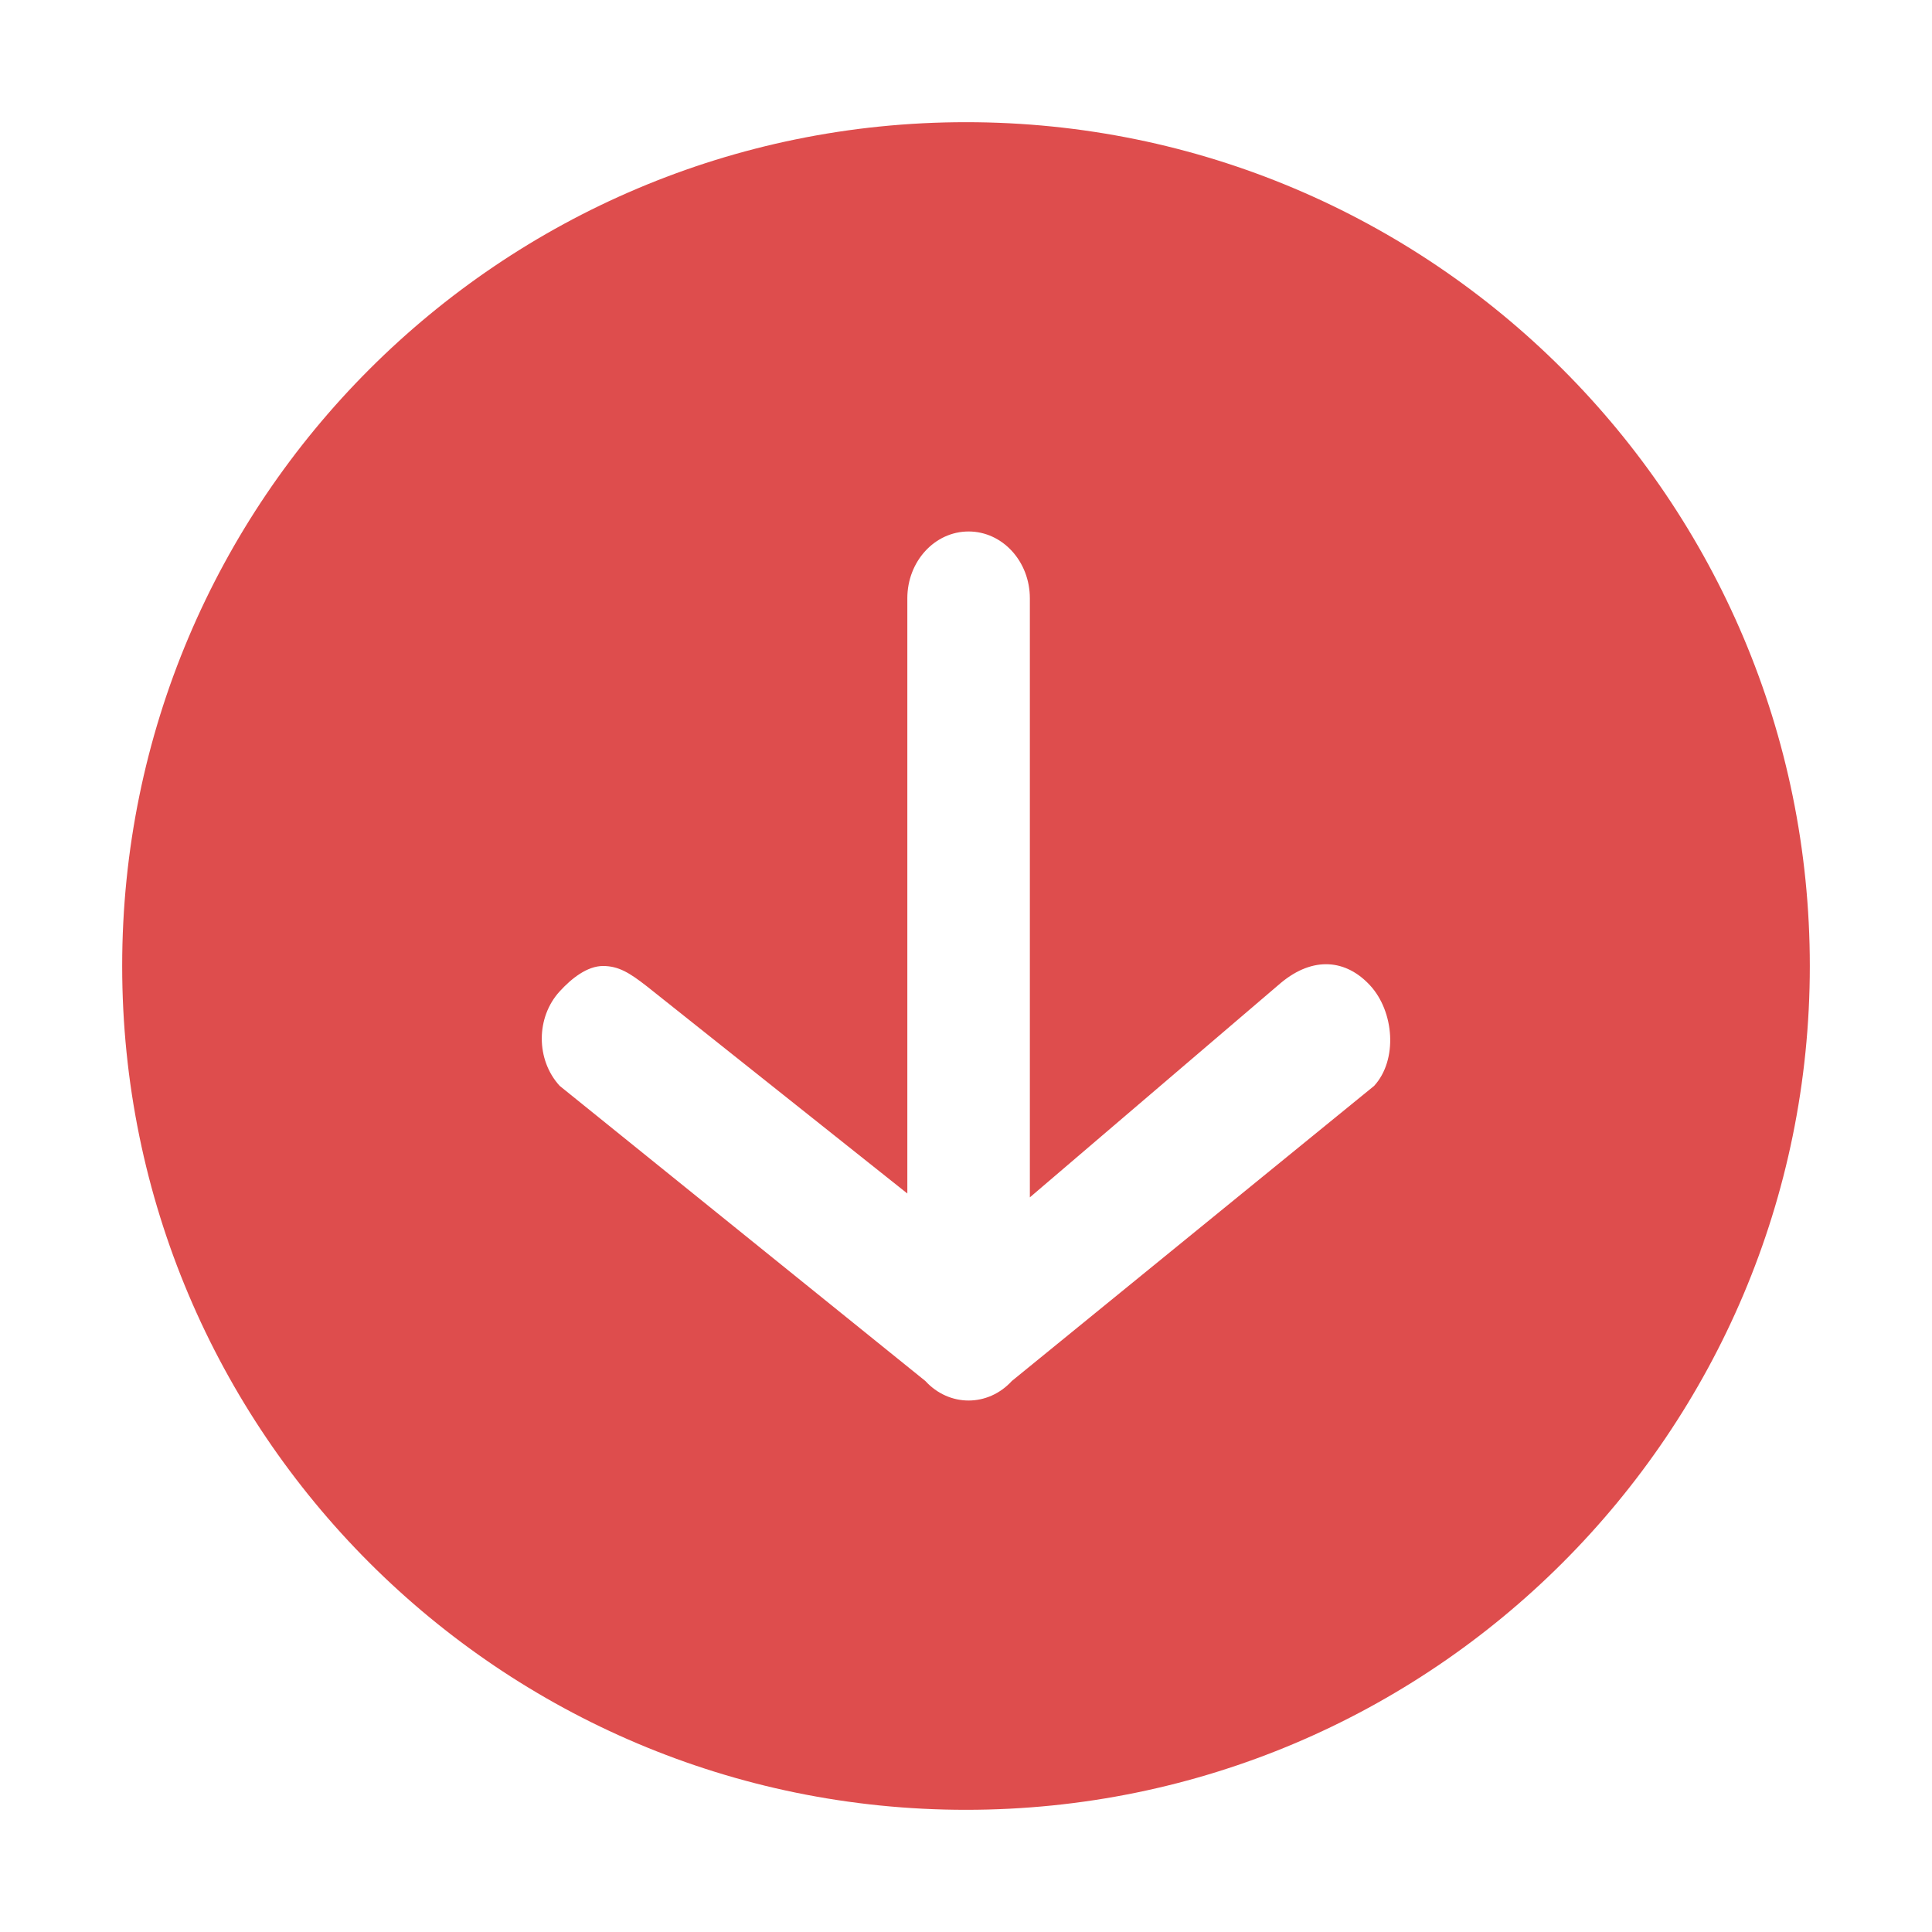 <?xml version="1.0" standalone="no"?><!DOCTYPE svg PUBLIC "-//W3C//DTD SVG 1.1//EN" "http://www.w3.org/Graphics/SVG/1.1/DTD/svg11.dtd"><svg class="icon" width="32px" height="32.00px" viewBox="0 0 1024 1024" version="1.1" xmlns="http://www.w3.org/2000/svg"><path d="M511.998 64.758c-247.005 0-447.241 200.236-447.241 447.242 0 247.005 200.236 447.242 447.241 447.242s447.243-200.236 447.243-447.242c0-247.007-200.239-447.242-447.243-447.242zM728.312 575.543l-192.001 156.399c-12.658 13.819-33.215 13.819-45.871 0l-193.793-156.409c-12.654-13.819-12.654-36.267 0-50.084 6.33-6.942 14.647-13.448 22.964-13.448 8.292 0 14.143 3.669 23.213 10.744l138.081 109.836v-315.462c0-19.593 14.529-35.423 32.472-35.423s32.468 15.83 32.468 35.423v317.508l133.070-113.692c17.203-14.311 34.667-12.397 47.35 1.455 12.656 13.818 14.703 39.337 2.046 53.156z" fill="#de4d4d" /></svg>